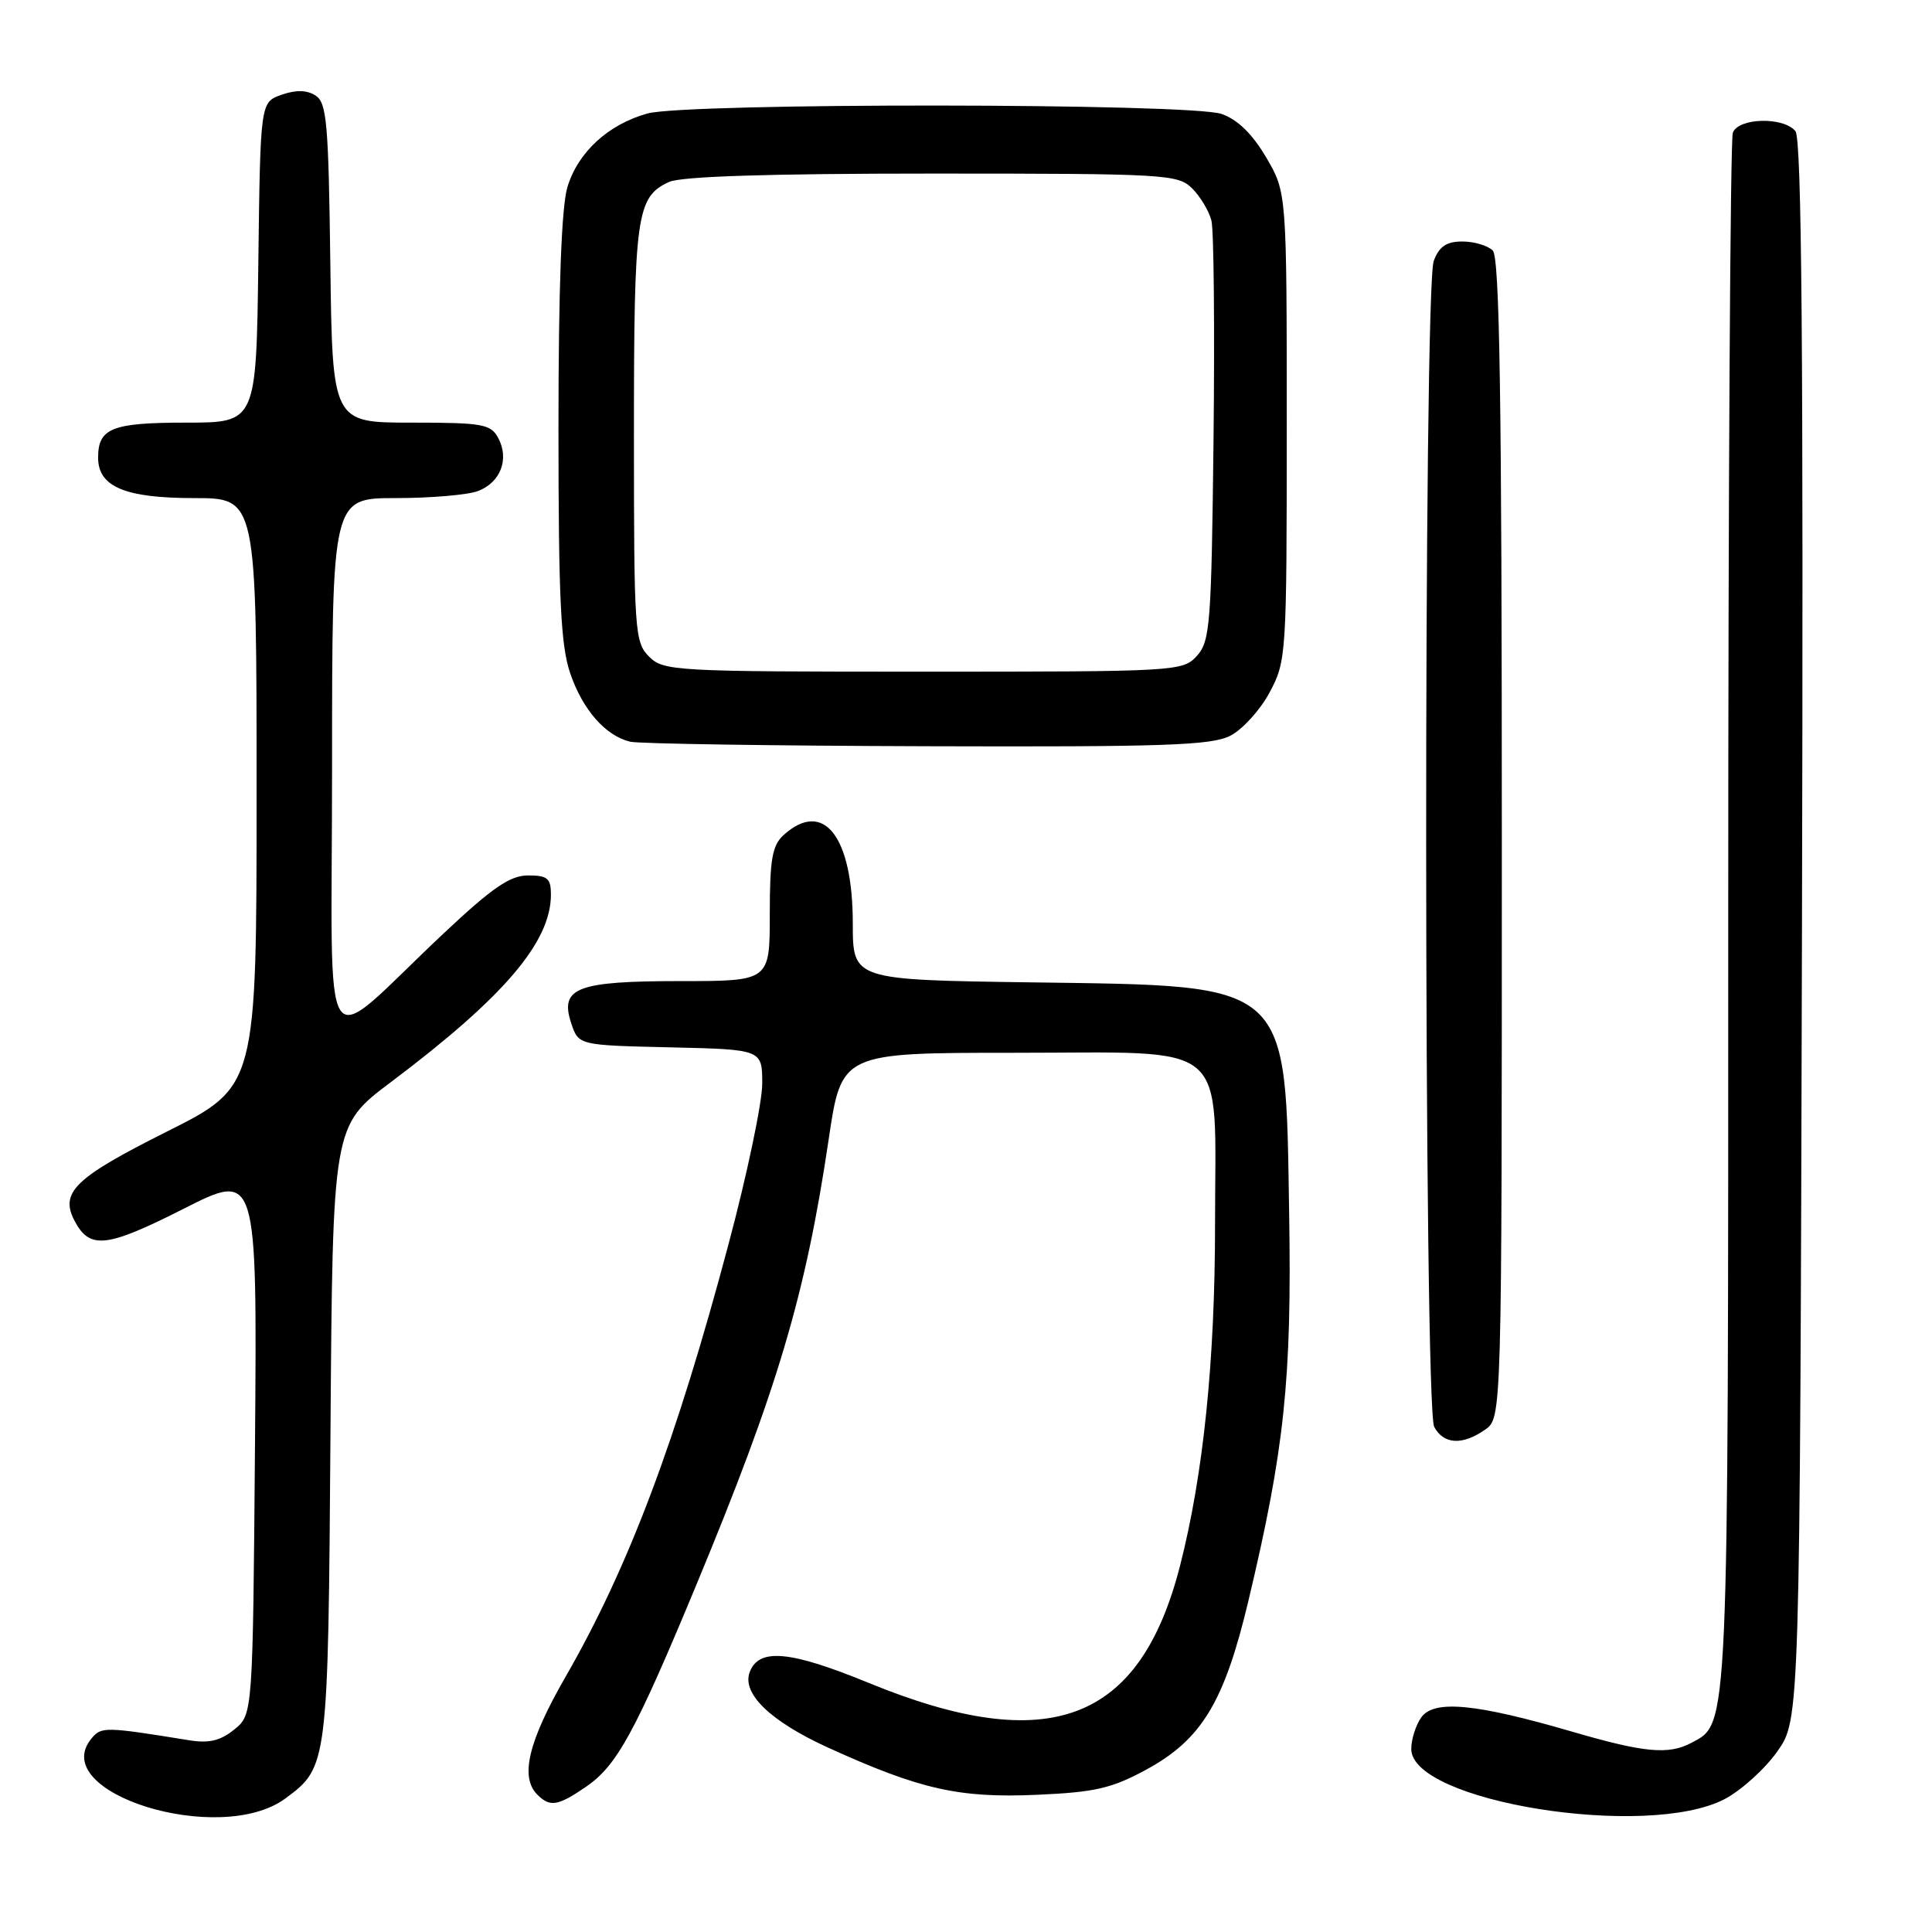 <?xml version="1.0" encoding="UTF-8" standalone="no"?>
<!DOCTYPE svg PUBLIC "-//W3C//DTD SVG 1.1//EN" "http://www.w3.org/Graphics/SVG/1.1/DTD/svg11.dtd" >
<svg xmlns="http://www.w3.org/2000/svg" xmlns:xlink="http://www.w3.org/1999/xlink" version="1.1" viewBox="0 0 256 256">
 <g >
 <path fill="currentColor"
d=" M 37.82 238.30 C 43.45 234.14 43.48 233.96 43.79 189.84 C 44.08 149.18 44.08 149.18 51.79 143.39 C 66.76 132.13 73.00 124.83 73.00 118.54 C 73.00 116.38 72.55 116.00 69.98 116.00 C 67.58 116.00 65.24 117.61 58.71 123.75 C 42.03 139.43 44.00 142.38 44.00 101.69 C 44.00 66.00 44.00 66.00 52.43 66.00 C 57.07 66.00 61.99 65.58 63.35 65.06 C 66.33 63.92 67.51 60.83 66.02 58.04 C 65.03 56.19 63.97 56.00 54.48 56.00 C 44.04 56.00 44.04 56.00 43.77 34.86 C 43.53 16.24 43.30 13.59 41.80 12.65 C 40.65 11.92 39.21 11.89 37.30 12.56 C 34.50 13.55 34.50 13.55 34.23 34.77 C 33.96 56.00 33.96 56.00 24.68 56.00 C 14.83 56.00 13.00 56.73 13.00 60.64 C 13.00 64.50 16.56 66.00 25.72 66.00 C 34.00 66.00 34.00 66.00 34.00 104.99 C 34.00 143.98 34.00 143.98 22.08 149.96 C 9.84 156.09 7.87 158.02 9.92 161.84 C 11.92 165.58 14.15 165.32 24.29 160.19 C 34.07 155.23 34.07 155.23 33.79 191.20 C 33.50 227.18 33.50 227.18 31.04 229.17 C 29.19 230.67 27.68 231.02 25.04 230.59 C 13.92 228.79 13.43 228.78 12.13 230.35 C 6.13 237.58 29.17 244.71 37.82 238.30 Z  M 228.50 238.40 C 230.70 237.26 233.85 234.41 235.50 232.08 C 238.50 227.83 238.50 227.83 238.77 123.29 C 238.97 46.13 238.74 18.39 237.90 17.37 C 236.30 15.45 230.37 15.60 229.61 17.58 C 229.27 18.45 229.00 65.04 229.00 121.11 C 229.00 230.21 229.09 228.28 224.15 230.92 C 221.10 232.55 217.89 232.25 208.27 229.44 C 195.58 225.74 190.05 225.21 188.35 227.53 C 187.61 228.55 187.00 230.45 187.00 231.75 C 187.00 238.74 218.23 243.75 228.50 238.40 Z  M 77.66 236.75 C 81.75 233.95 84.15 229.56 92.27 210.00 C 103.03 184.08 106.75 171.57 109.80 151.00 C 111.50 139.50 111.50 139.50 134.34 139.50 C 163.42 139.50 161.00 137.43 161.00 162.23 C 161.00 180.31 159.46 195.33 156.37 207.44 C 151.05 228.25 138.99 232.79 115.10 222.99 C 104.69 218.72 100.57 218.34 99.35 221.54 C 98.25 224.39 102.07 228.08 109.73 231.57 C 121.87 237.10 127.08 238.28 137.39 237.82 C 145.14 237.48 147.31 236.97 151.93 234.46 C 159.23 230.48 162.23 225.52 165.41 212.16 C 170.20 192.04 171.18 182.83 170.82 160.85 C 170.33 129.84 171.22 130.65 136.75 130.17 C 113.00 129.84 113.00 129.84 113.00 122.37 C 113.00 110.81 109.13 105.86 103.83 110.65 C 102.32 112.02 102.00 113.86 102.00 121.15 C 102.00 130.00 102.00 130.00 90.19 130.00 C 76.41 130.00 74.13 130.88 75.69 135.59 C 76.66 138.50 76.66 138.50 88.83 138.78 C 101.00 139.06 101.00 139.06 101.00 143.59 C 101.00 146.08 98.99 155.67 96.52 164.91 C 89.58 190.98 83.29 207.66 74.97 222.13 C 70.00 230.76 68.87 235.47 71.20 237.80 C 72.88 239.48 73.91 239.32 77.66 236.75 Z  M 196.78 189.44 C 199.00 187.89 199.00 187.89 199.00 111.14 C 199.00 52.79 198.71 34.11 197.80 33.20 C 197.14 32.54 195.33 32.00 193.78 32.00 C 191.66 32.00 190.70 32.65 189.98 34.57 C 188.60 38.18 188.66 186.49 190.04 189.07 C 191.29 191.40 193.78 191.54 196.78 189.44 Z  M 163.04 97.48 C 164.66 96.64 167.00 94.06 168.24 91.73 C 170.45 87.60 170.50 86.77 170.50 56.50 C 170.50 25.50 170.50 25.50 167.77 20.85 C 165.94 17.74 163.99 15.84 161.87 15.10 C 157.70 13.65 90.99 13.60 85.78 15.04 C 80.58 16.49 76.56 20.19 75.18 24.81 C 74.40 27.41 74.00 38.15 74.00 56.69 C 74.00 79.32 74.30 85.51 75.55 89.20 C 77.20 94.04 80.22 97.49 83.50 98.28 C 84.60 98.55 102.28 98.82 122.80 98.88 C 154.38 98.98 160.55 98.77 163.04 97.48 Z  M 86.00 87.00 C 84.10 85.10 84.00 83.67 84.00 57.55 C 84.00 28.46 84.33 26.08 88.66 24.11 C 90.28 23.37 101.89 23.00 123.55 23.00 C 154.53 23.00 156.09 23.09 157.97 24.97 C 159.06 26.06 160.21 27.98 160.52 29.23 C 160.84 30.49 160.96 43.51 160.80 58.16 C 160.52 82.71 160.35 84.96 158.60 86.90 C 156.73 88.96 155.98 89.00 122.35 89.00 C 89.33 89.00 87.92 88.92 86.00 87.00 Z "/>
</g>
</svg>